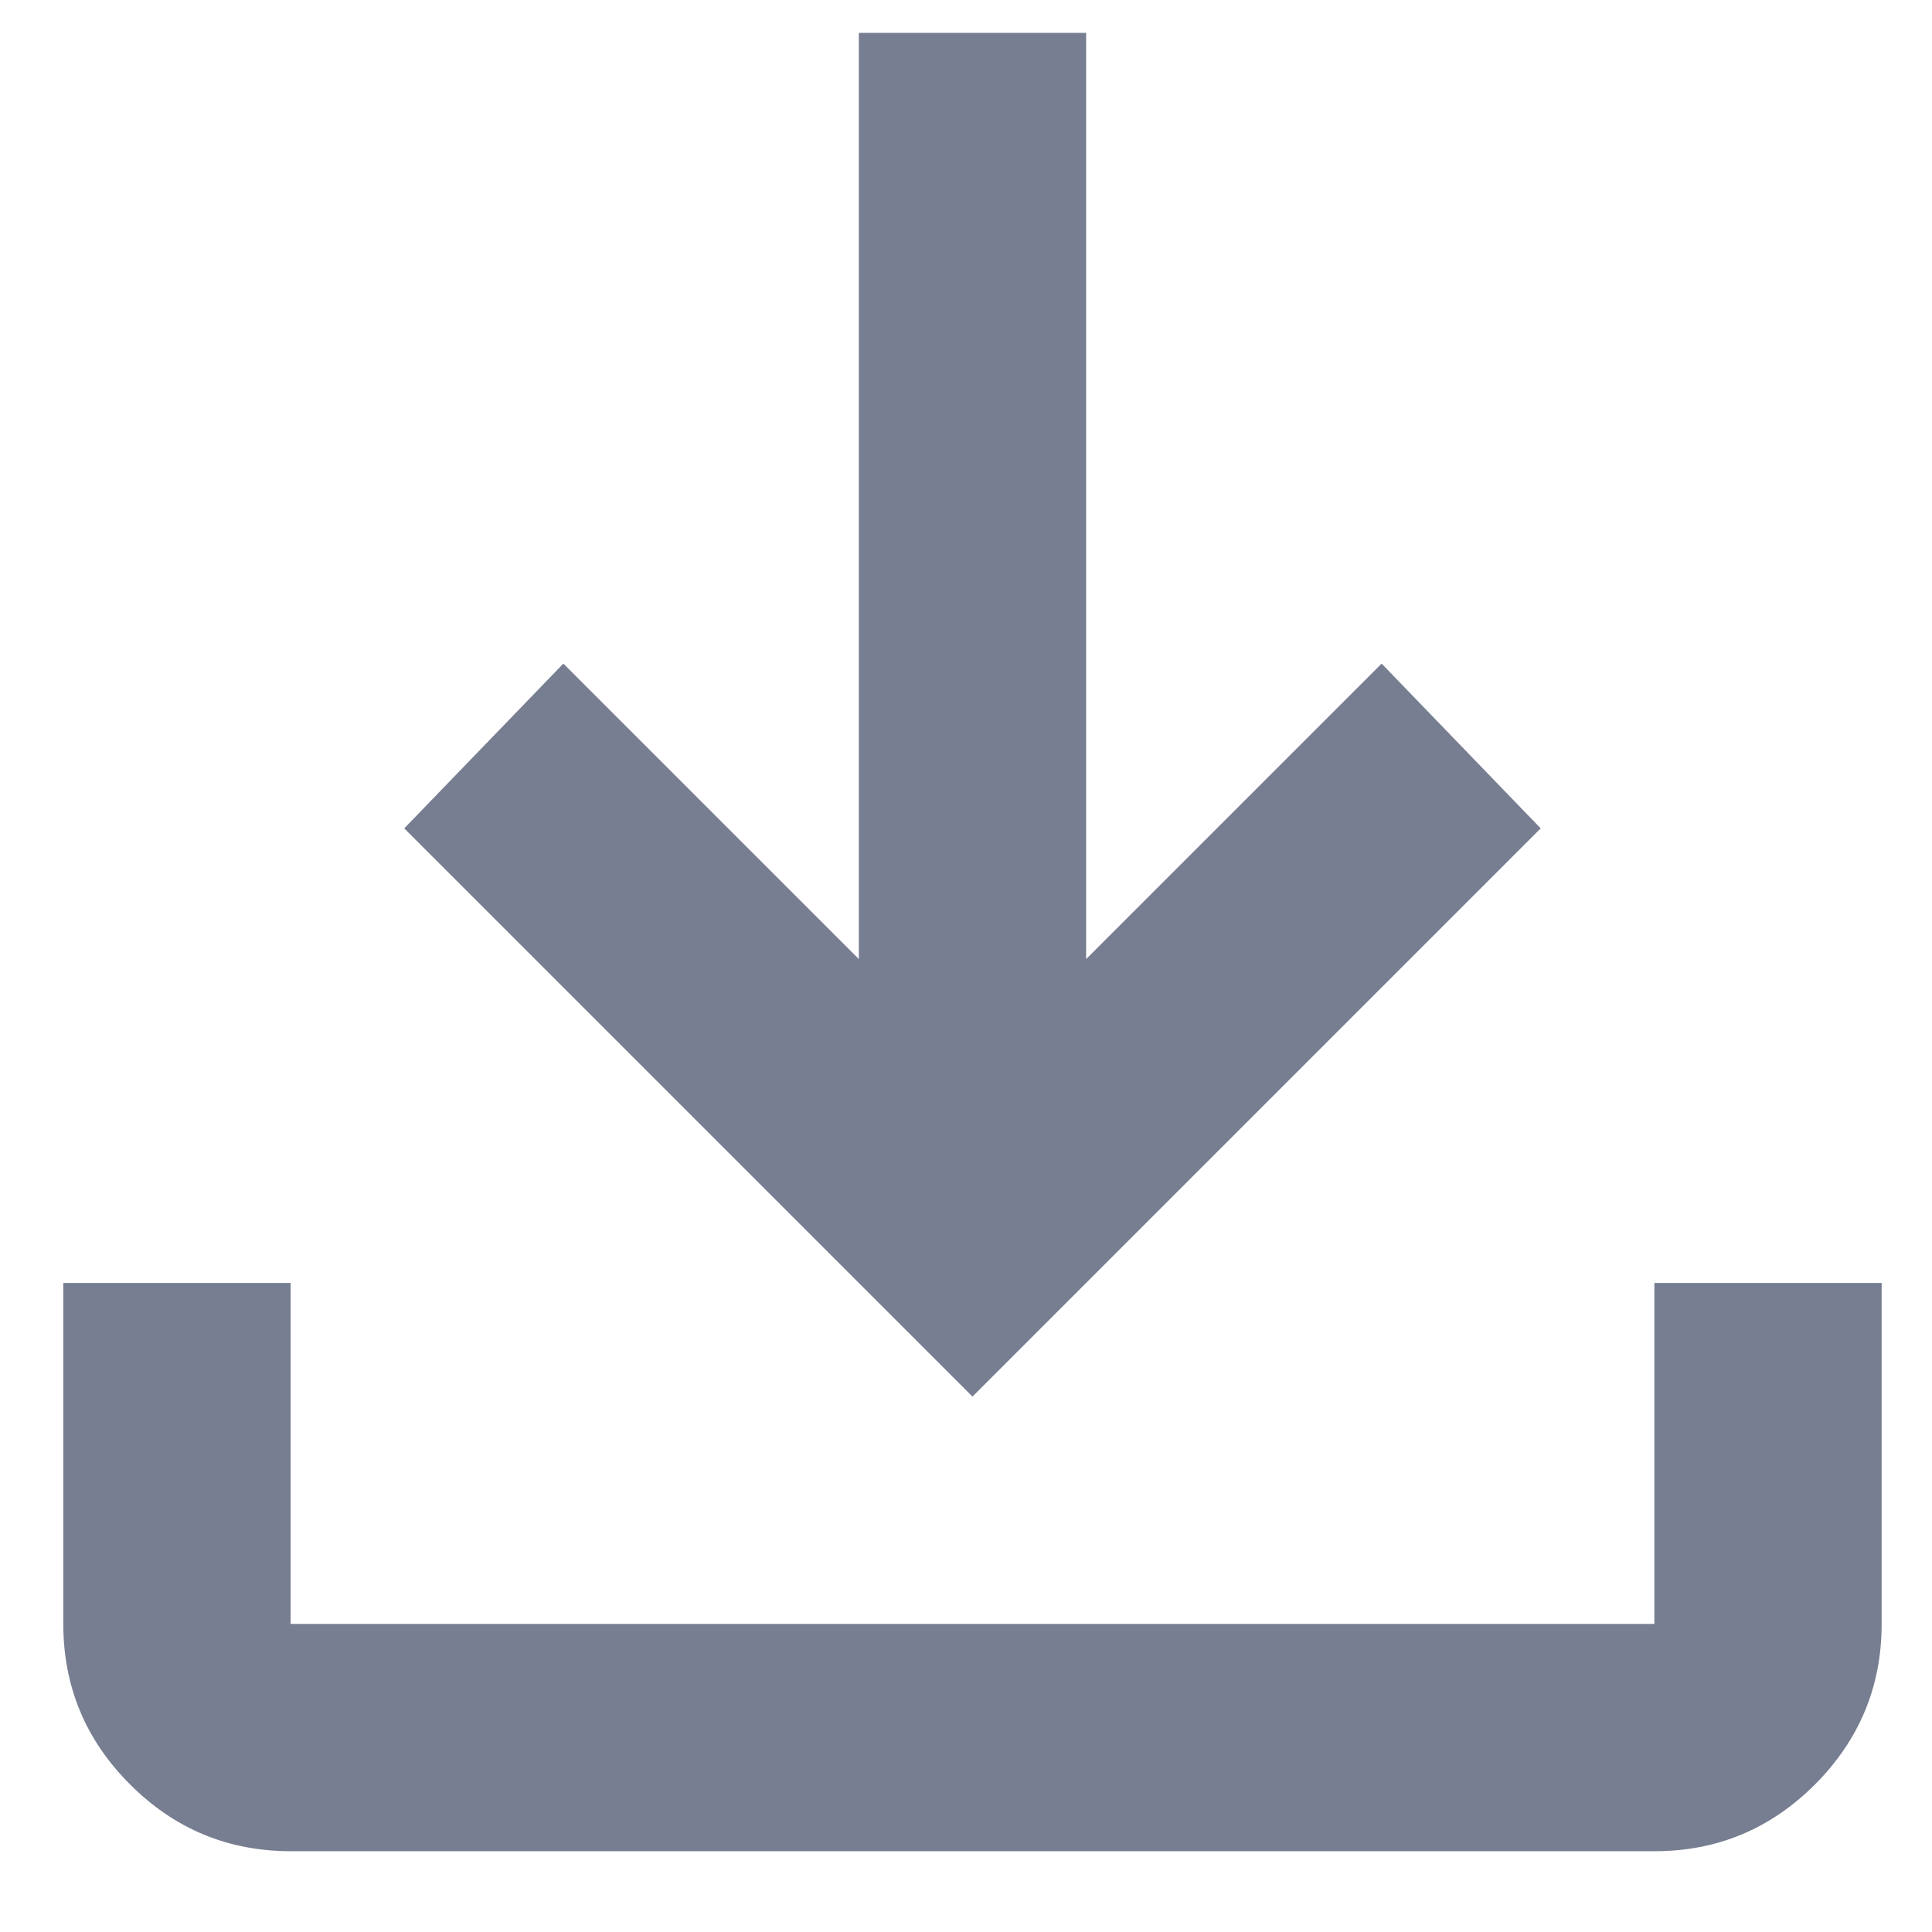 <svg width="17" height="17" viewBox="0 0 17 17" fill="none" xmlns="http://www.w3.org/2000/svg">
<path d="M8.557 12.289L3.557 7.289L4.957 5.839L7.557 8.439V0.289H9.557V8.439L12.157 5.839L13.557 7.289L8.557 12.289ZM2.557 16.289C2.007 16.289 1.536 16.093 1.145 15.702C0.753 15.311 0.557 14.84 0.557 14.289V11.289H2.557V14.289H14.557V11.289H16.557V14.289C16.557 14.839 16.361 15.31 15.97 15.702C15.578 16.094 15.107 16.29 14.557 16.289H2.557Z" fill="#777E91"/>
</svg>

